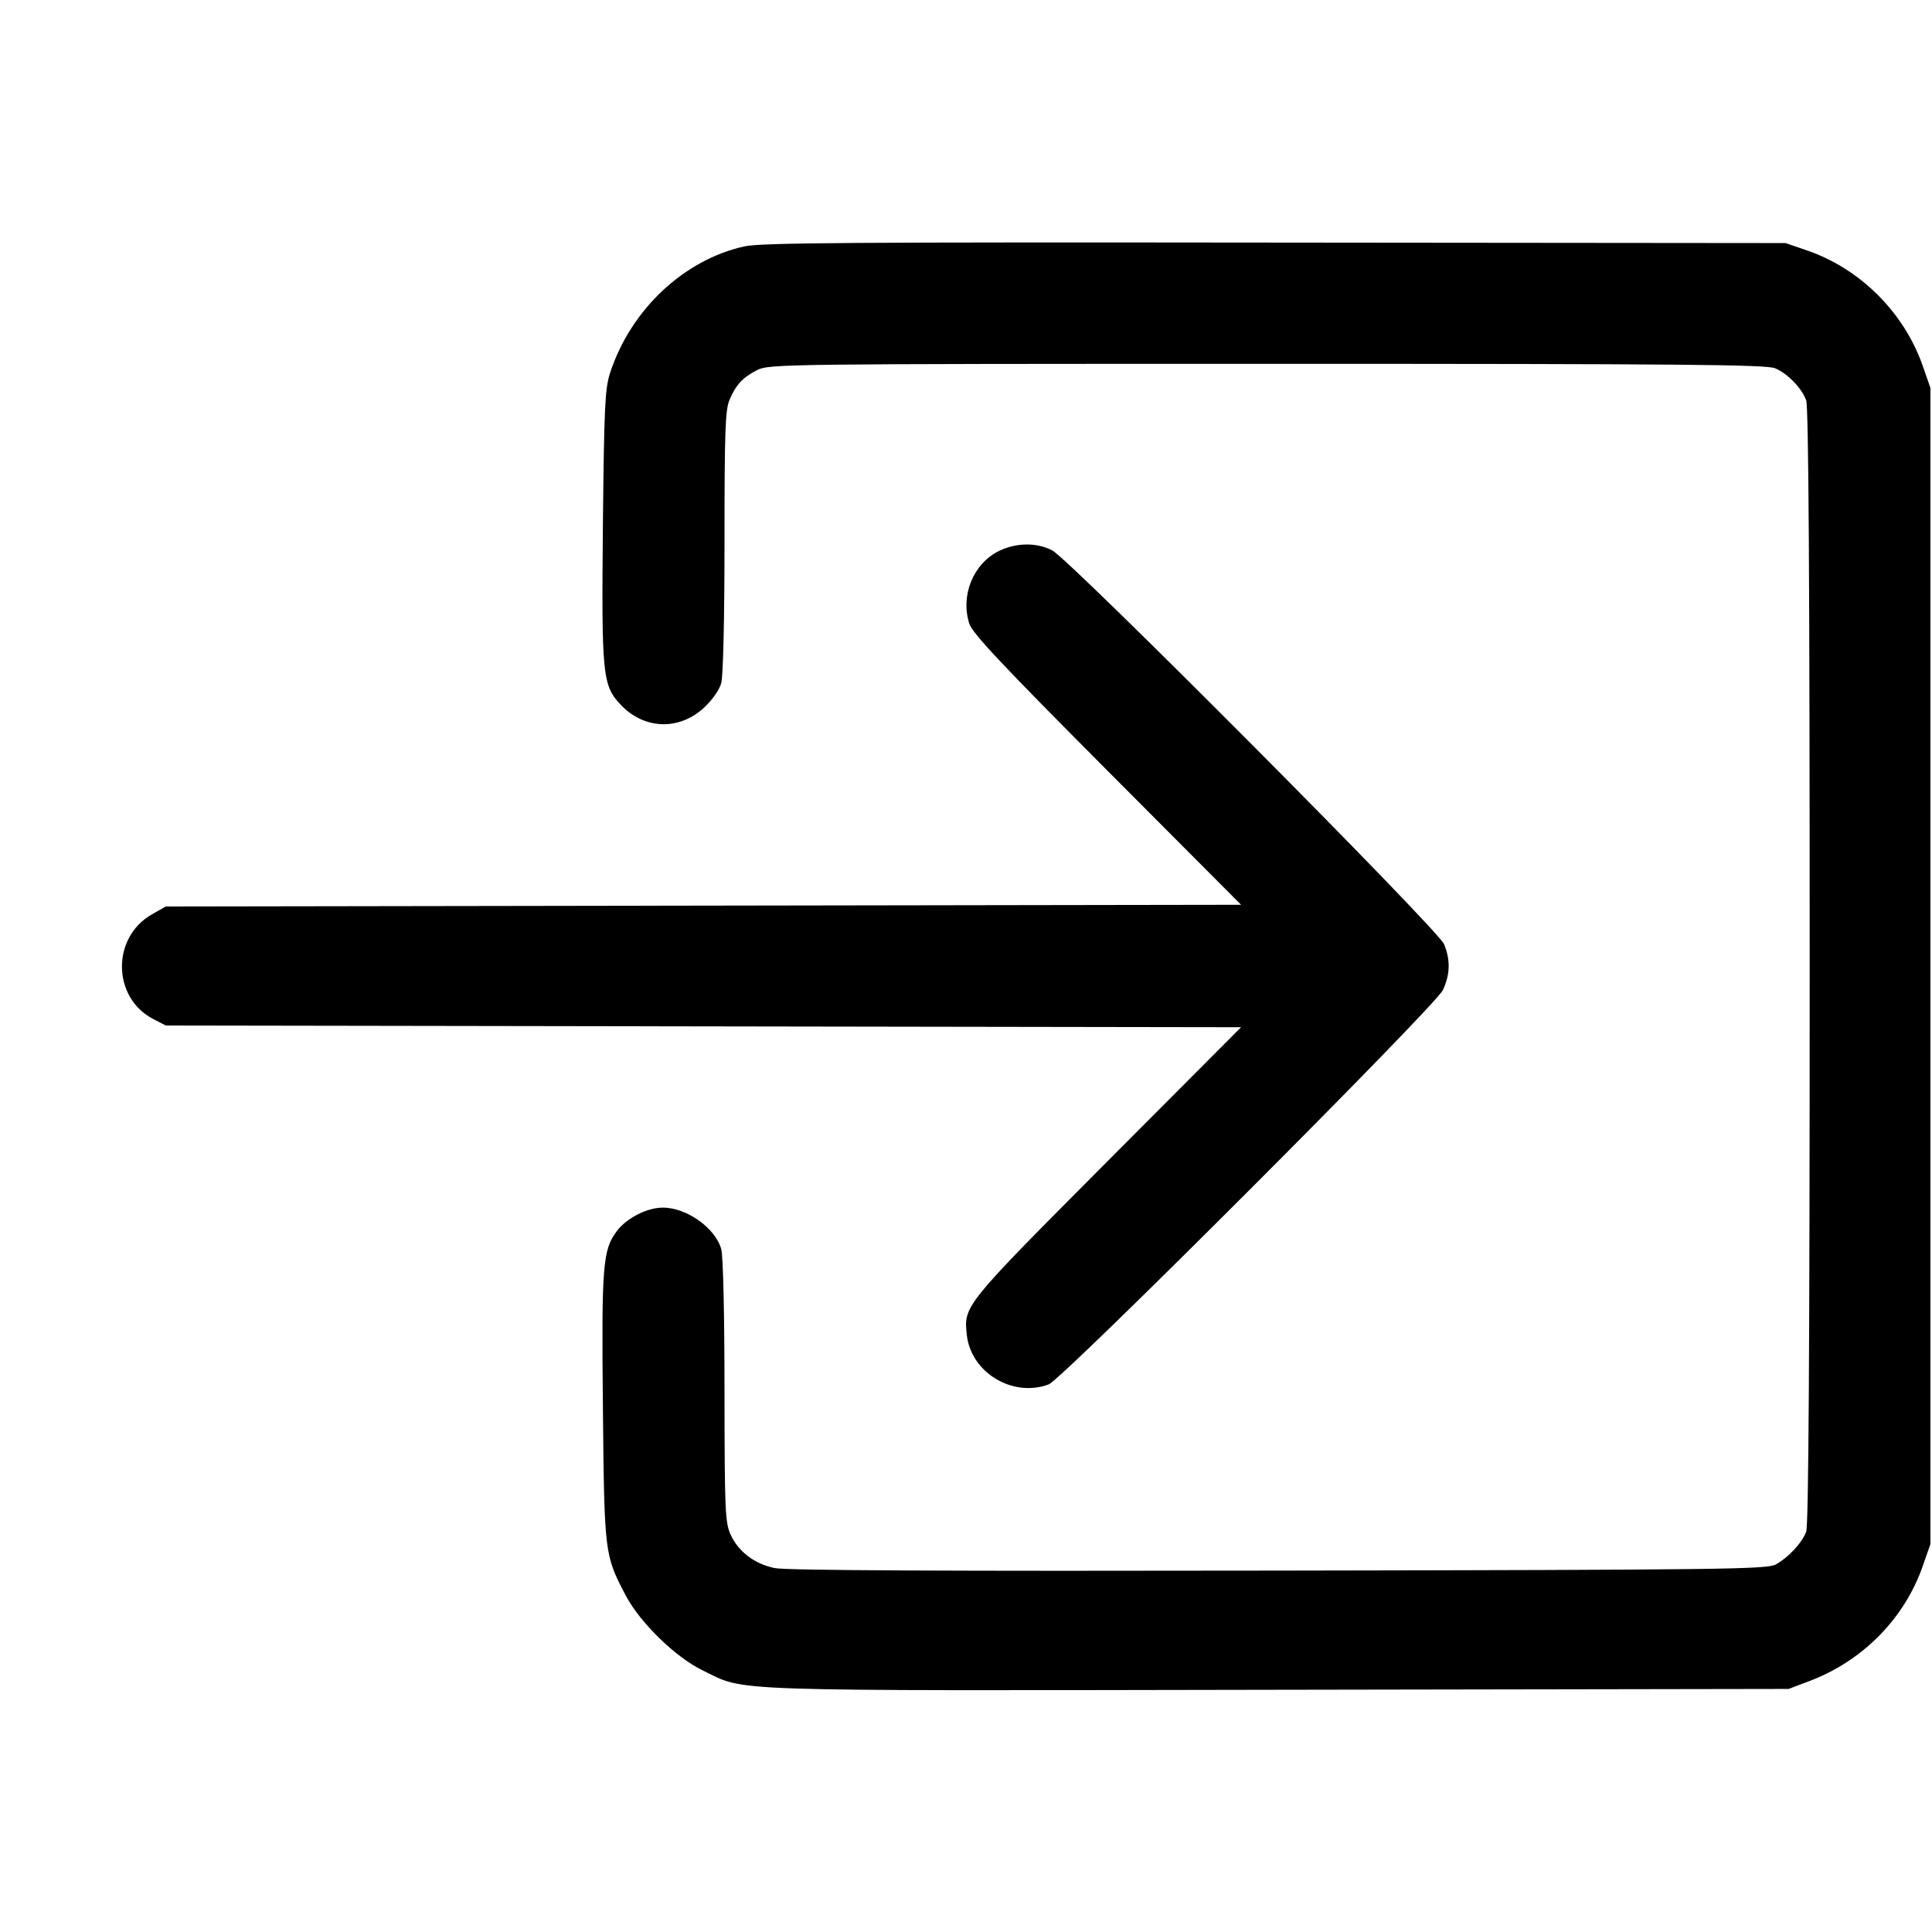 <svg width="16" height="16" fill="currentColor" xmlns="http://www.w3.org/2000/svg"><path d="M6.167 2.040 C 5.663 2.150,5.220 2.568,5.051 3.093 C 5.010 3.221,5.003 3.381,4.993 4.338 C 4.981 5.596,4.989 5.677,5.142 5.838 C 5.336 6.042,5.623 6.051,5.829 5.862 C 5.899 5.797,5.957 5.715,5.973 5.657 C 5.989 5.599,6.000 5.127,6.000 4.486 C 6.000 3.580,6.006 3.396,6.041 3.313 C 6.094 3.187,6.150 3.126,6.272 3.064 C 6.368 3.015,6.501 3.013,10.493 3.013 C 13.934 3.013,14.629 3.019,14.701 3.050 C 14.805 3.094,14.920 3.213,14.958 3.315 C 14.978 3.367,14.987 4.808,14.987 8.000 C 14.987 11.192,14.978 12.633,14.958 12.685 C 14.923 12.778,14.812 12.897,14.707 12.956 C 14.633 12.996,14.293 13.001,10.587 13.007 C 7.829 13.012,6.505 13.006,6.415 12.986 C 6.247 12.951,6.115 12.850,6.051 12.710 C 6.005 12.608,6.001 12.517,6.000 11.520 C 6.000 10.895,5.989 10.400,5.973 10.345 C 5.925 10.170,5.684 9.999,5.488 10.001 C 5.360 10.001,5.191 10.087,5.111 10.192 C 4.991 10.349,4.981 10.473,4.993 11.660 C 5.005 12.870,5.006 12.878,5.182 13.213 C 5.301 13.439,5.595 13.725,5.820 13.834 C 6.187 14.011,5.909 14.002,10.580 13.994 L 14.813 13.987 14.979 13.924 C 15.424 13.758,15.774 13.403,15.925 12.965 L 15.987 12.787 15.987 8.000 L 15.987 3.213 15.925 3.035 C 15.771 2.589,15.405 2.224,14.962 2.073 L 14.787 2.013 10.560 2.009 C 7.079 2.005,6.304 2.010,6.167 2.040 M8.271 4.564 C 8.060 4.669,7.953 4.931,8.027 5.164 C 8.053 5.245,8.289 5.496,9.169 6.380 L 10.278 7.493 5.826 7.500 L 1.373 7.507 1.257 7.573 C 0.923 7.764,0.929 8.261,1.267 8.438 L 1.373 8.493 5.826 8.500 L 10.278 8.507 9.169 9.620 C 7.978 10.816,7.980 10.813,8.007 11.057 C 8.042 11.368,8.387 11.576,8.685 11.465 C 8.797 11.424,11.887 8.332,11.949 8.200 C 12.010 8.070,12.013 7.950,11.959 7.819 C 11.908 7.696,8.863 4.636,8.714 4.558 C 8.585 4.491,8.415 4.493,8.271 4.564 " stroke="none" fill-rule="evenodd"></path></svg>